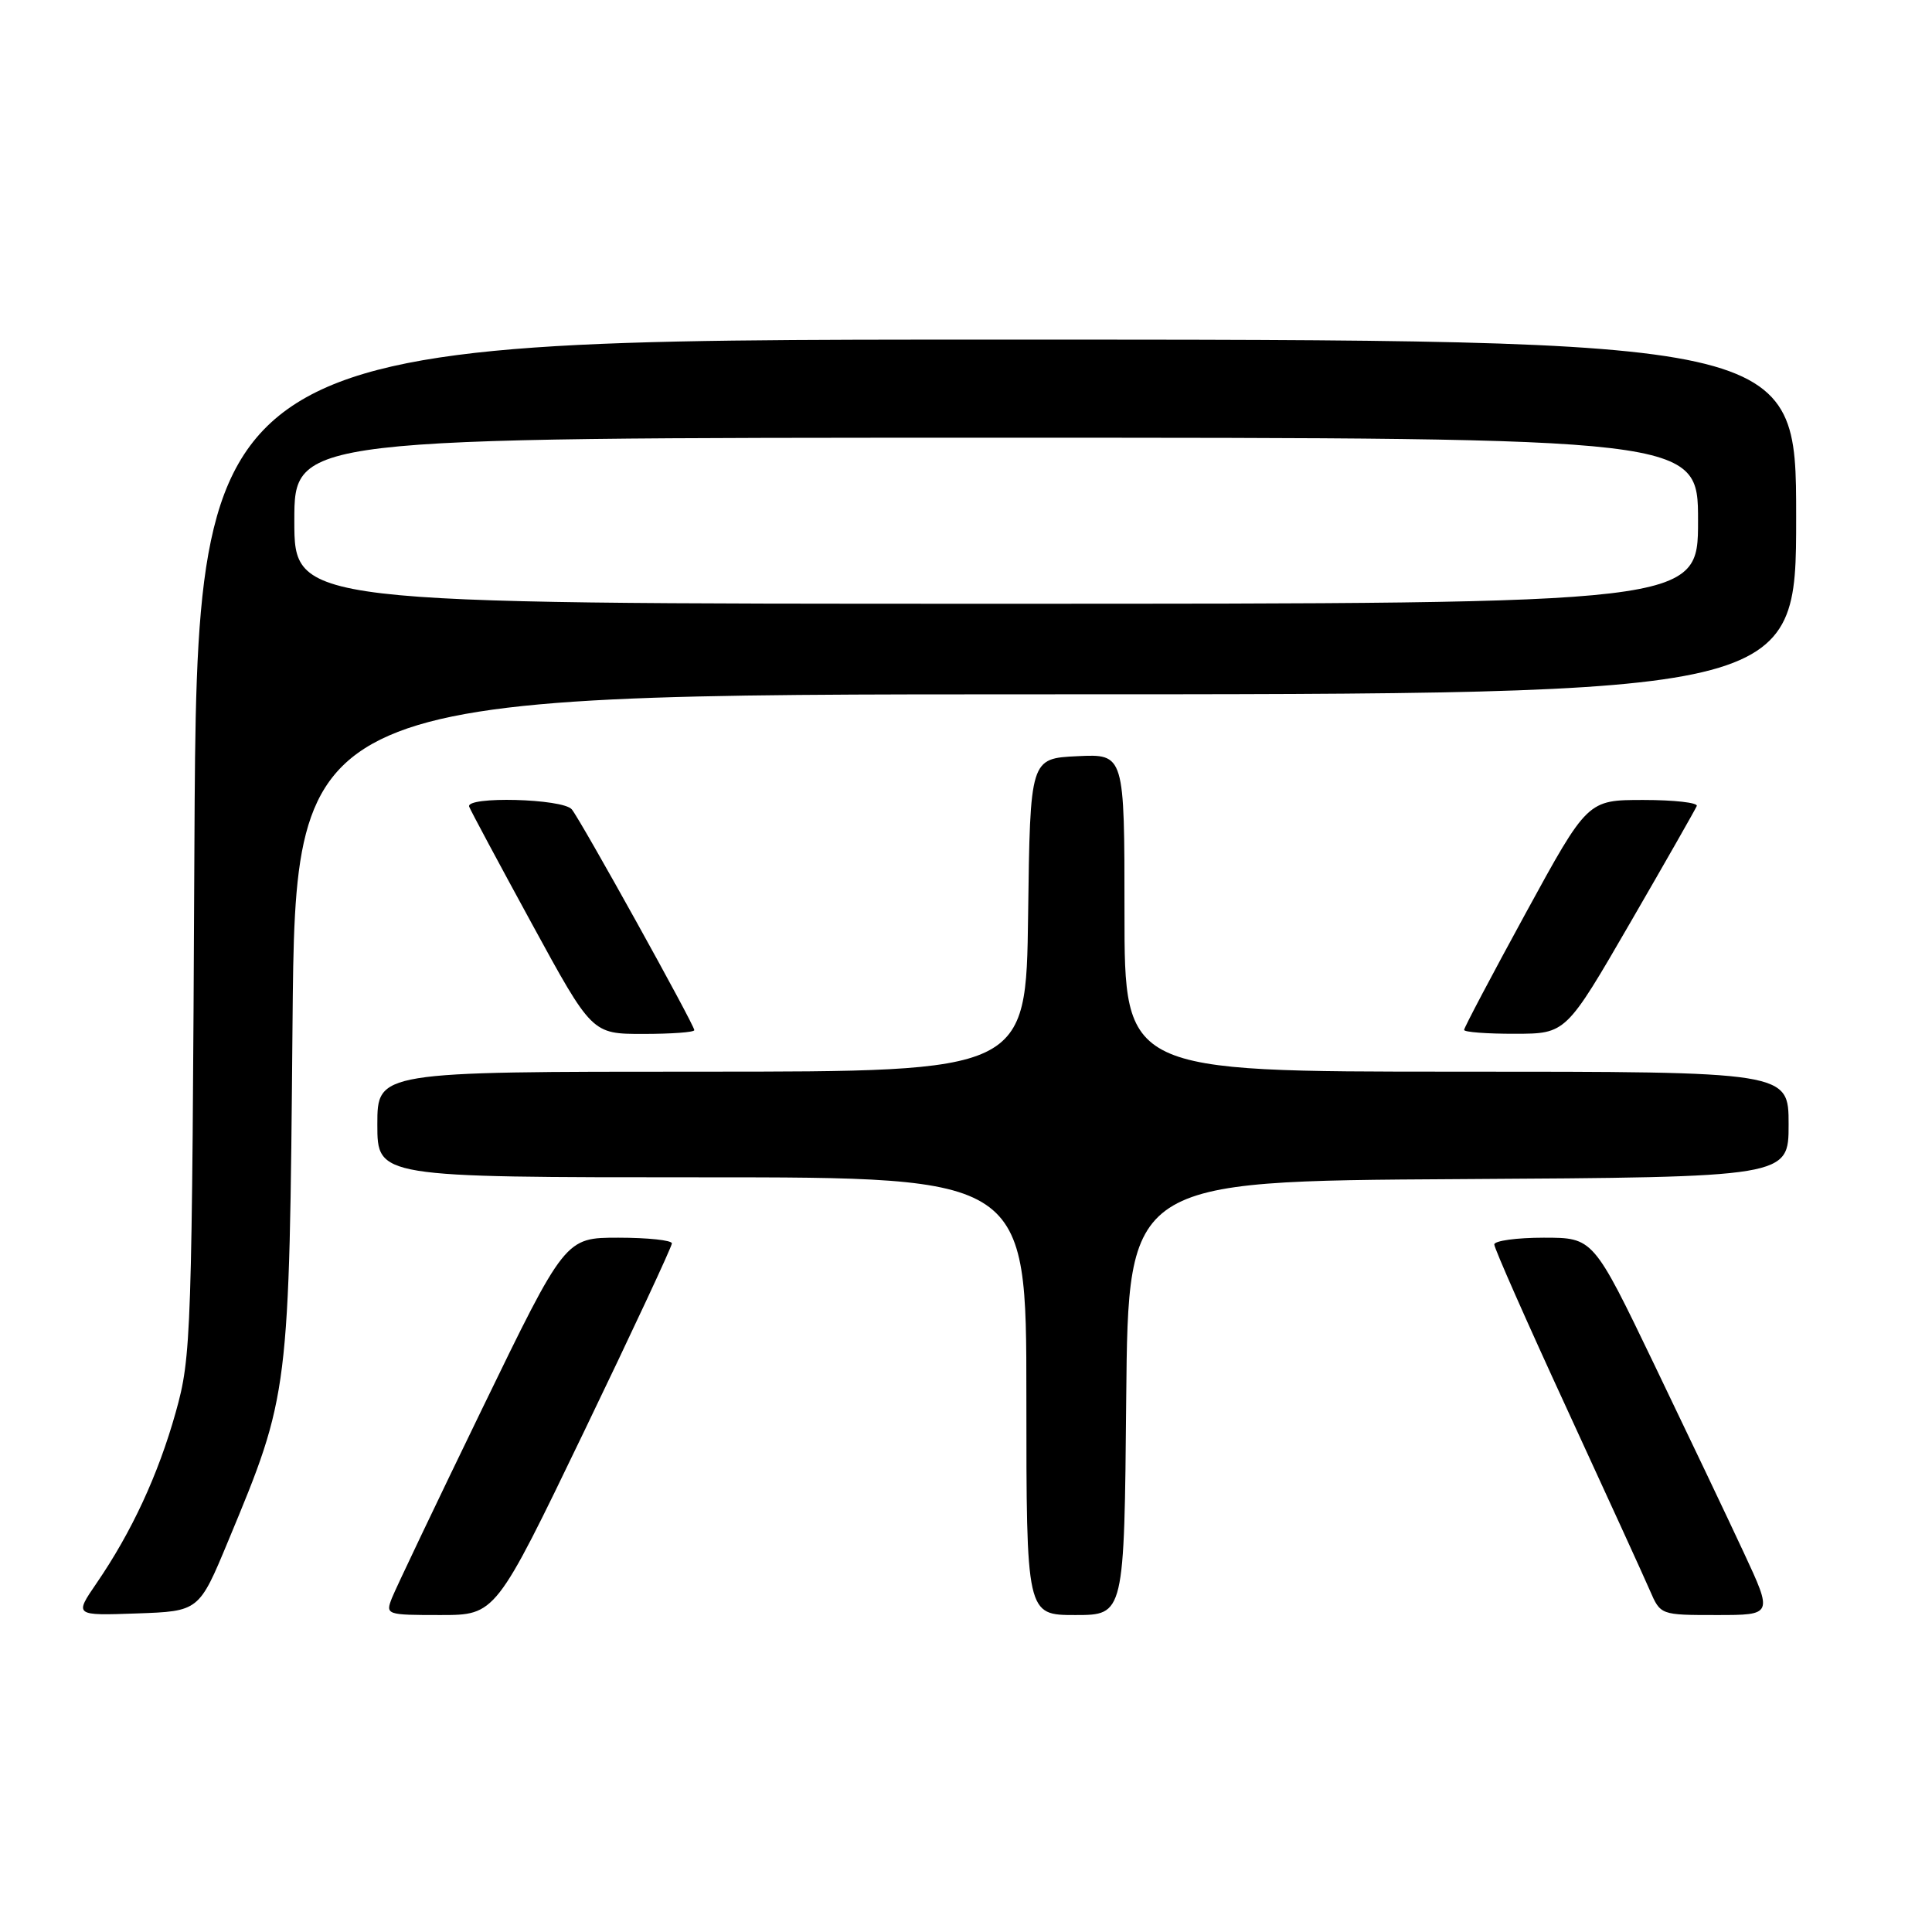 <?xml version="1.0" encoding="UTF-8" standalone="no"?>
<!DOCTYPE svg PUBLIC "-//W3C//DTD SVG 1.1//EN" "http://www.w3.org/Graphics/SVG/1.1/DTD/svg11.dtd" >
<svg xmlns="http://www.w3.org/2000/svg" xmlns:xlink="http://www.w3.org/1999/xlink" version="1.1" viewBox="0 0 256 256">
 <g >
 <path fill="currentColor"
d=" M 30.24 204.18 C 38.33 184.73 38.33 184.79 38.76 135.75 C 39.15 92.00 39.15 92.00 138.57 92.00 C 238.00 92.00 238.00 92.00 238.00 68.50 C 238.00 45.00 238.00 45.00 132.05 45.00 C 26.10 45.00 26.10 45.00 25.76 112.25 C 25.44 177.45 25.36 179.73 23.28 187.15 C 20.96 195.42 17.45 202.99 12.79 209.79 C 9.85 214.08 9.85 214.08 18.11 213.79 C 26.37 213.50 26.37 213.50 30.24 204.18 Z  M 77.36 189.75 C 83.79 176.41 89.04 165.16 89.03 164.75 C 89.01 164.34 85.83 164.00 81.94 164.00 C 74.89 164.00 74.89 164.00 63.85 186.75 C 57.78 199.26 52.42 210.51 51.93 211.75 C 51.07 213.96 51.18 214.00 58.36 214.00 C 65.67 214.00 65.67 214.00 77.36 189.75 Z  M 149.23 185.25 C 149.50 156.50 149.50 156.50 193.25 156.24 C 237.00 155.98 237.00 155.98 237.00 148.99 C 237.00 142.00 237.00 142.00 193.00 142.00 C 149.00 142.00 149.00 142.00 149.00 120.95 C 149.00 99.90 149.00 99.90 142.75 100.20 C 136.50 100.50 136.50 100.50 136.23 121.25 C 135.96 142.00 135.96 142.00 92.98 142.00 C 50.00 142.00 50.00 142.00 50.00 149.00 C 50.00 156.00 50.00 156.00 93.00 156.00 C 136.00 156.00 136.00 156.00 136.00 185.00 C 136.00 214.00 136.00 214.00 142.48 214.00 C 148.97 214.00 148.97 214.00 149.23 185.25 Z  M 231.07 205.75 C 228.96 201.21 223.60 189.96 219.17 180.75 C 211.11 164.00 211.11 164.00 204.55 164.00 C 200.95 164.00 198.00 164.41 198.00 164.90 C 198.00 165.40 202.32 175.18 207.61 186.65 C 212.89 198.12 217.85 208.96 218.62 210.75 C 220.03 214.00 220.03 214.00 227.47 214.00 C 234.91 214.00 234.91 214.00 231.07 205.75 Z  M 92.00 136.50 C 92.00 135.79 77.00 108.76 75.77 107.25 C 74.60 105.81 61.64 105.48 62.17 106.89 C 62.35 107.39 66.09 114.36 70.47 122.39 C 78.44 137.00 78.44 137.00 85.22 137.00 C 88.95 137.00 92.00 136.78 92.00 136.50 Z  M 216.00 122.29 C 220.68 114.21 224.65 107.24 224.83 106.80 C 225.02 106.36 221.83 106.00 217.76 106.00 C 210.36 106.00 210.36 106.00 202.18 120.97 C 197.68 129.21 194.00 136.18 194.00 136.47 C 194.00 136.76 197.04 136.99 200.75 136.98 C 207.50 136.97 207.50 136.97 216.00 122.29 Z  M 39.00 69.00 C 39.00 58.00 39.00 58.00 132.00 58.00 C 225.00 58.00 225.00 58.00 225.00 69.00 C 225.00 80.00 225.00 80.00 132.00 80.00 C 39.00 80.00 39.00 80.00 39.00 69.00 Z "/>
</g>
</svg>